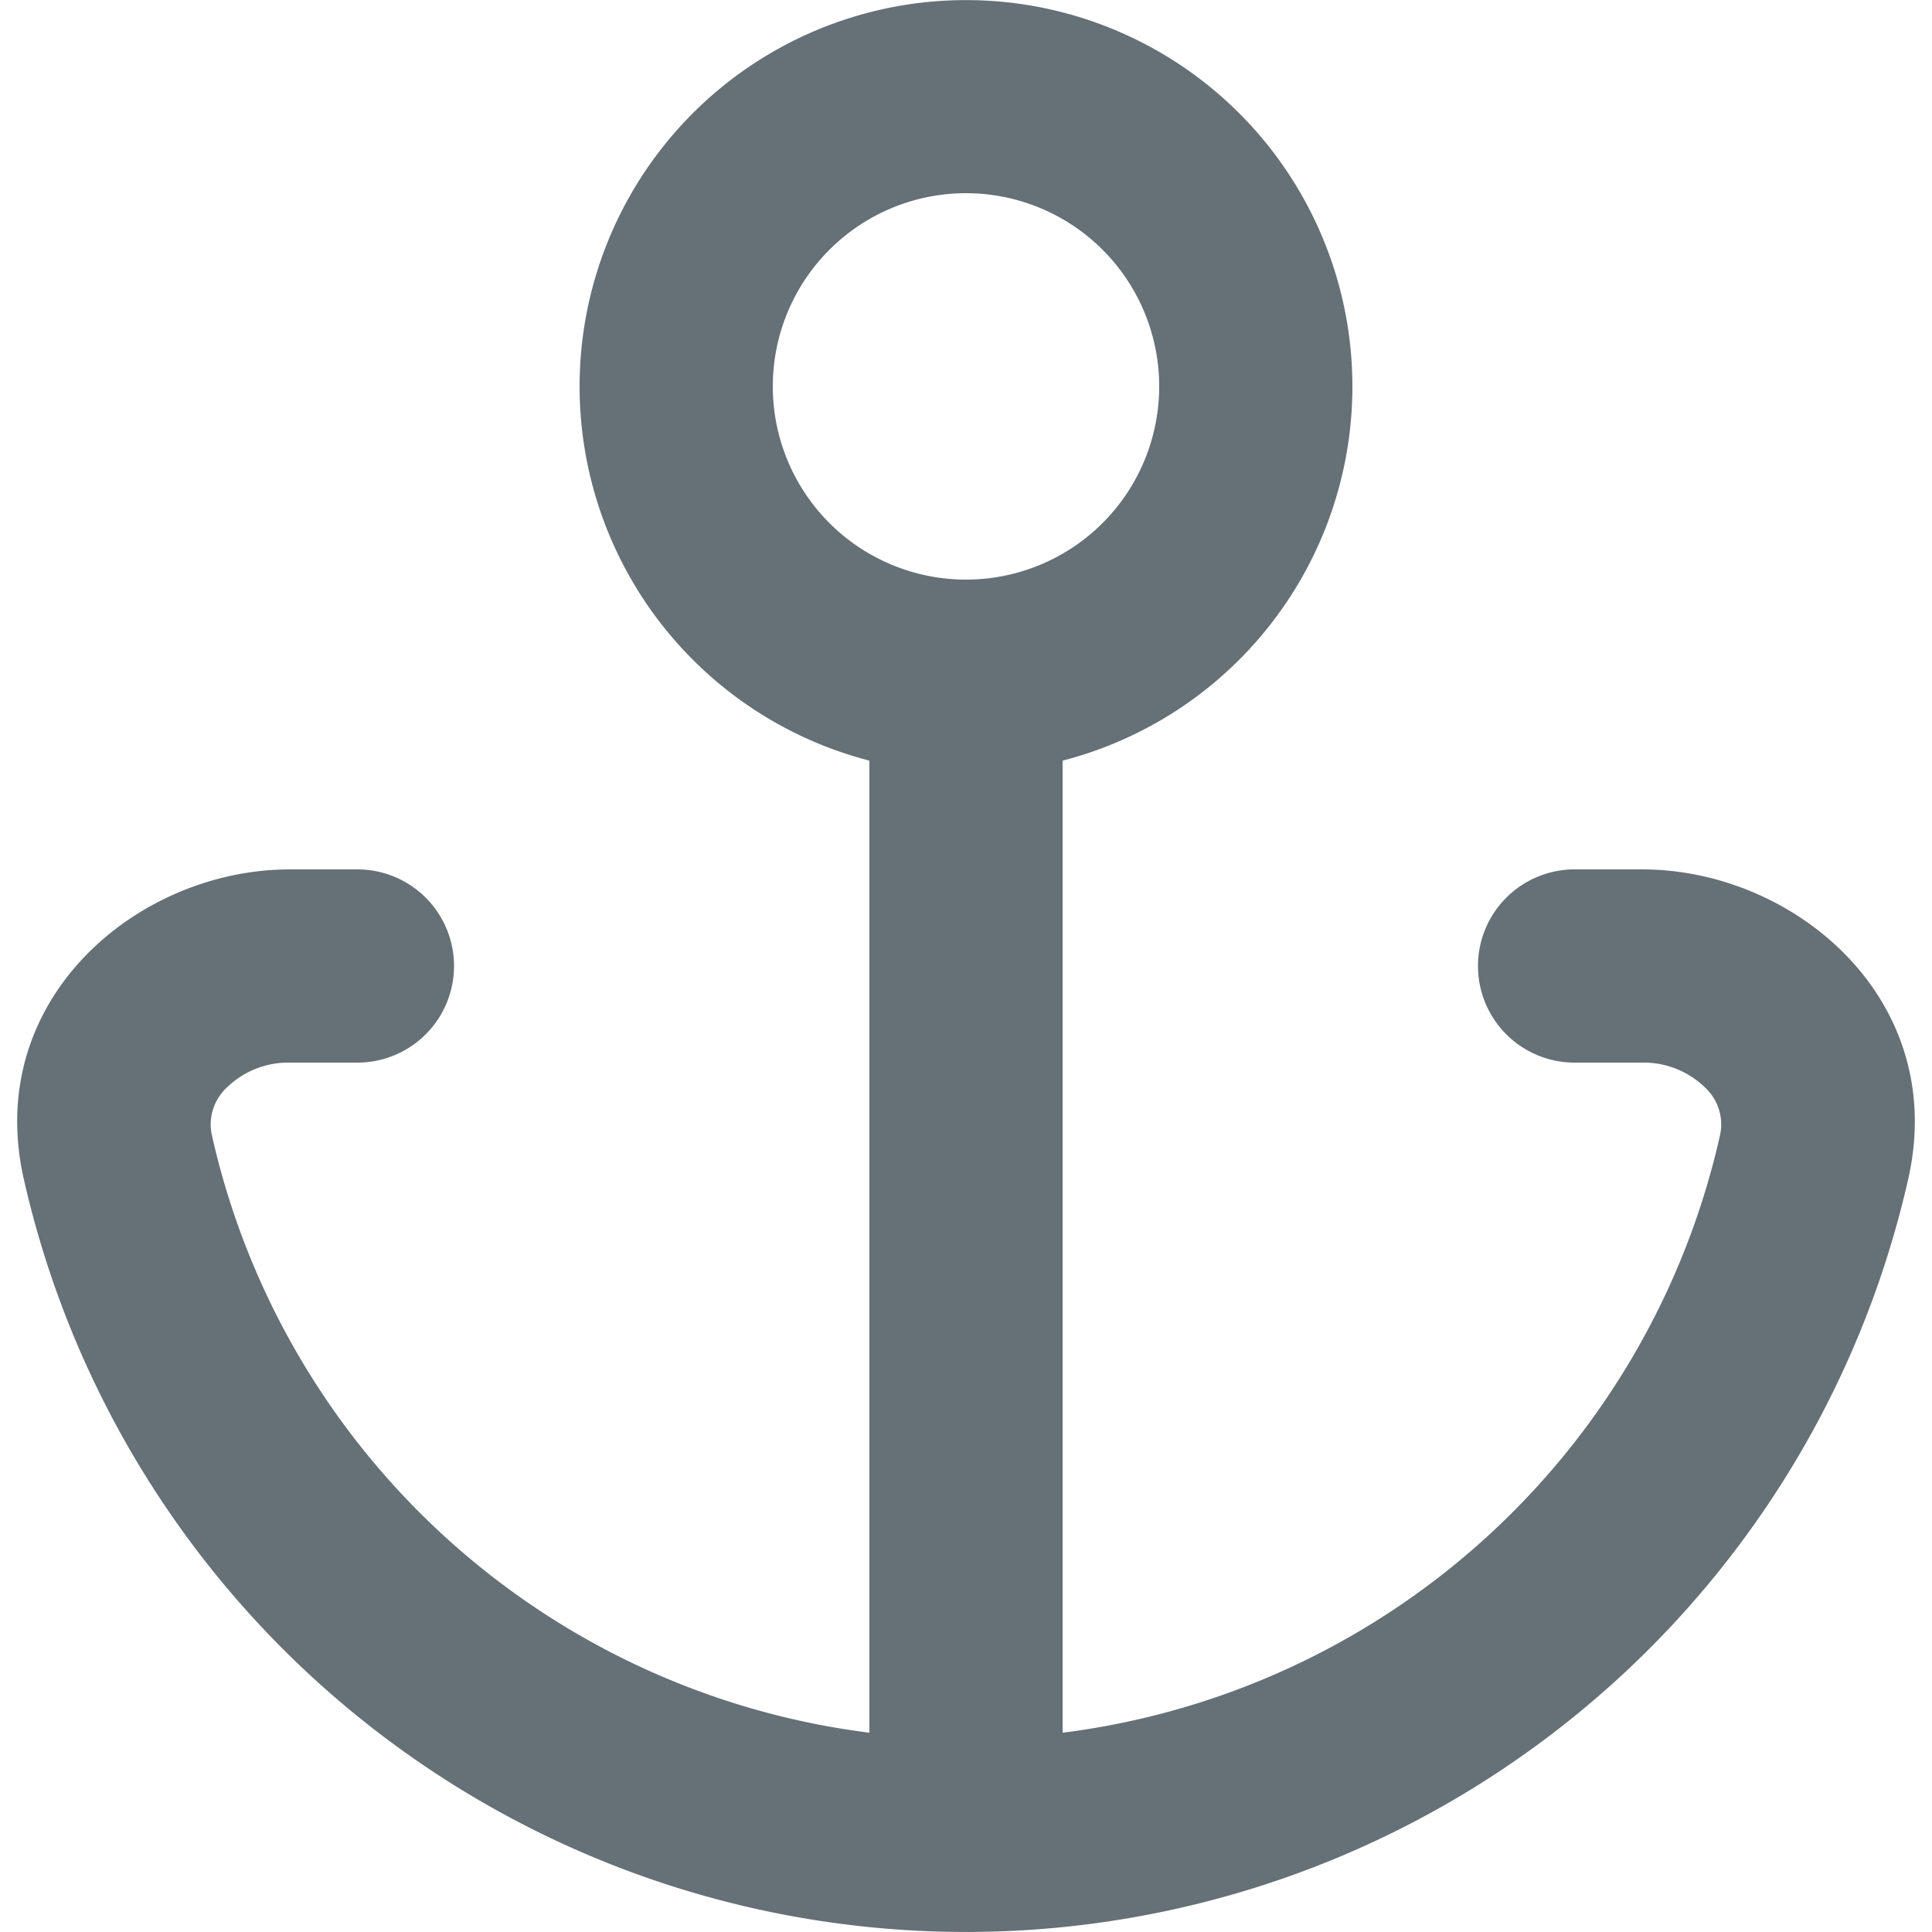 <svg width="20" height="20" fill="none" xmlns="http://www.w3.org/2000/svg"><g clip-path="url(#a)"><path fill-rule="evenodd" clip-rule="evenodd" d="M10 2a2 2 0 1 0 0 4 2 2 0 0 0 0-4zM6 4a4 4 0 1 1 5 3.874v10.063a8 8 0 0 0 6.803-6.174.52.52 0 0 0-.14-.493A.912.912 0 0 0 17 11h-.7a1 1 0 1 1 0-2h.7c1.578 0 3.174 1.347 2.754 3.204a10 10 0 0 1-19.508 0C-.174 10.347 1.422 9 3 9h.7a1 1 0 1 1 0 2H3a.912.912 0 0 0-.664.27.52.52 0 0 0-.14.493A8 8 0 0 0 9 17.937V7.874A4.002 4.002 0 0 1 6 4z" fill="#657077"/></g><defs><clipPath id="a"><path fill="#fff" d="M0 0h20v20H0z"/></clipPath></defs></svg>